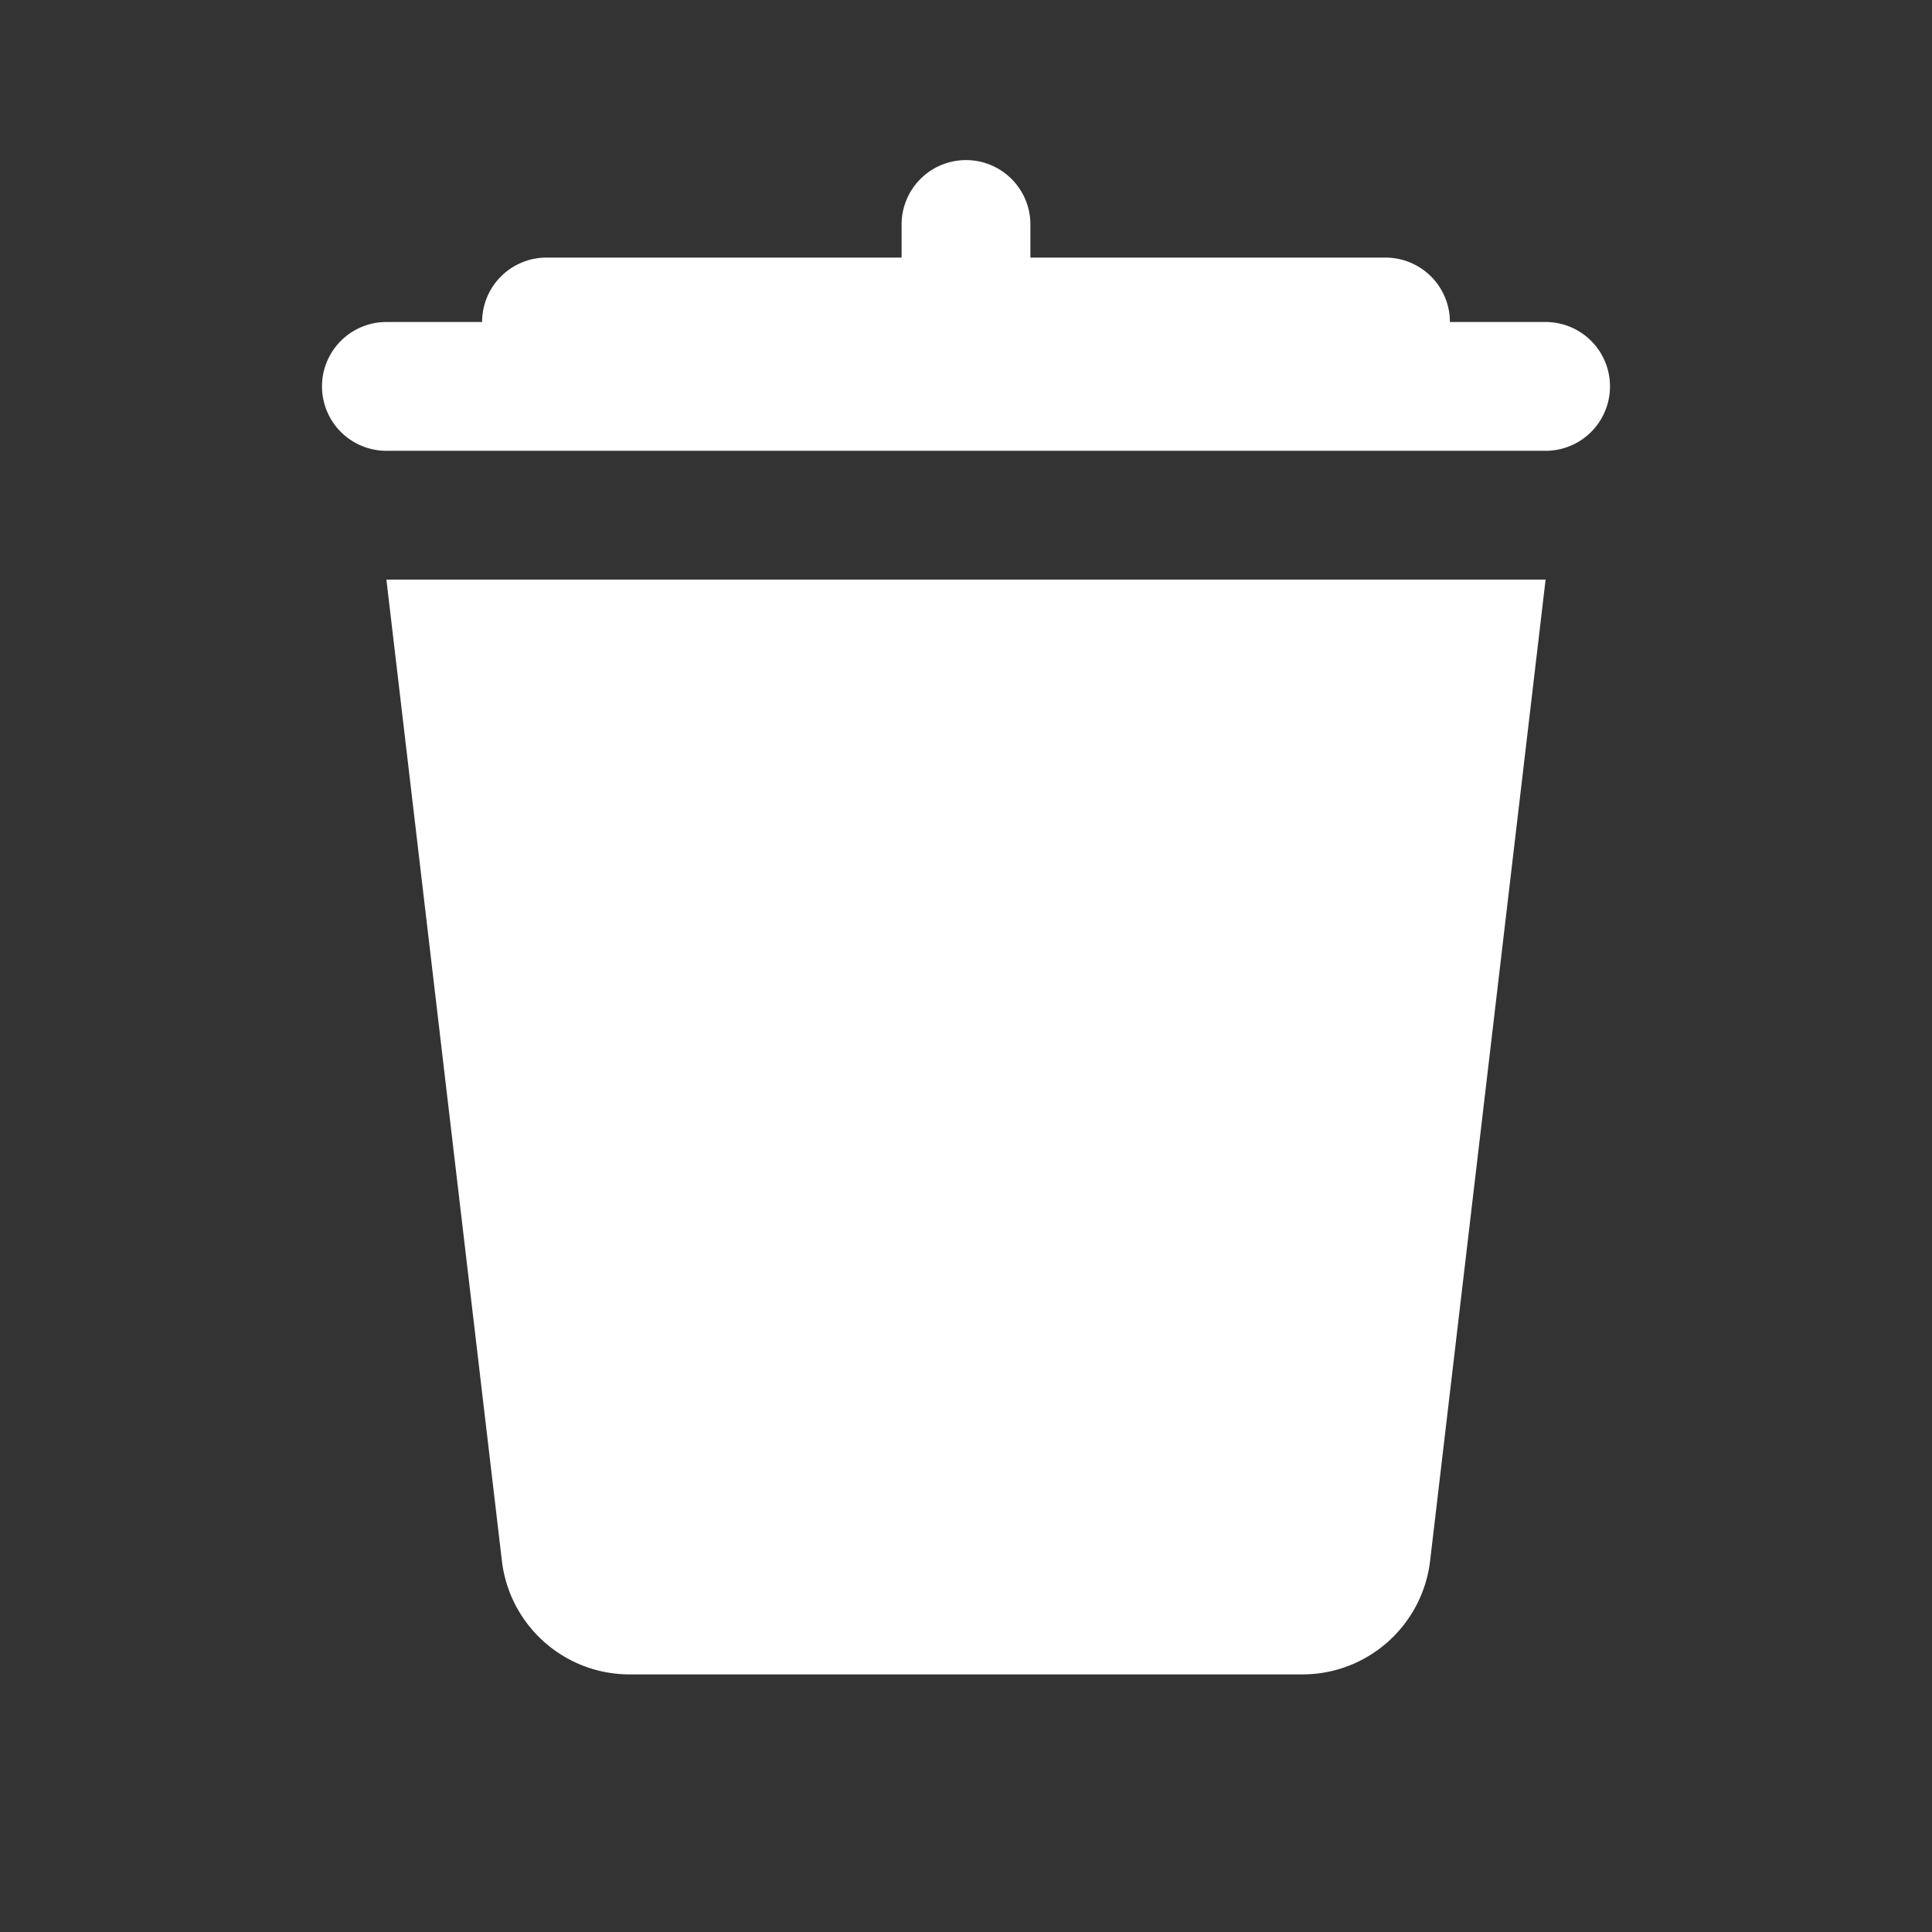 <?xml version="1.0" encoding="UTF-8" standalone="no"?>
<svg
   fill="#000000"
   viewBox="0 0 30 30"
   width="60"
   height="60"
   version="1.1"
   id="svg56"
   sodipodi:docname="delete.svg"
   xmlns:inkscape="http://www.inkscape.org/namespaces/inkscape"
   xmlns:sodipodi="http://sodipodi.sourceforge.net/DTD/sodipodi-0.dtd"
   xmlns="http://www.w3.org/2000/svg"
   xmlns:svg="http://www.w3.org/2000/svg">
  <rect x="0" y="0" width="30" height="30" fill="#333333" stroke="none"/>
  <defs
     id="defs60" />
  <sodipodi:namedview
     id="namedview58"
     pagecolor="#505050"
     bordercolor="#eeeeee"
     borderopacity="1"
     inkscape:showpageshadow="0"
     inkscape:pageopacity="0"
     inkscape:pagecheckerboard="0"
     inkscape:deskcolor="#505050"
     showgrid="false" />
  <path
     d="M 14.984,2.486 A 1,1 0 0 0 14,3.5 V 4 H 8.5 A 1,1 0 0 0 7.486,5 H 6 A 1,1 0 1 0 6,7 H 24 A 1,1 0 1 0 24,5 H 22.514 A 1,1 0 0 0 21.5,4 H 16 V 3.5 A 1,1 0 0 0 14.984,2.486 Z M 6,9 7.793,24.234 C 7.911,25.241 8.763,26 9.777,26 H 20.223 c 1.014,0 1.865,-0.759 1.984,-1.766 L 24,9 Z"
     id="path54"
     style="fill:#ffffff" />
</svg>
